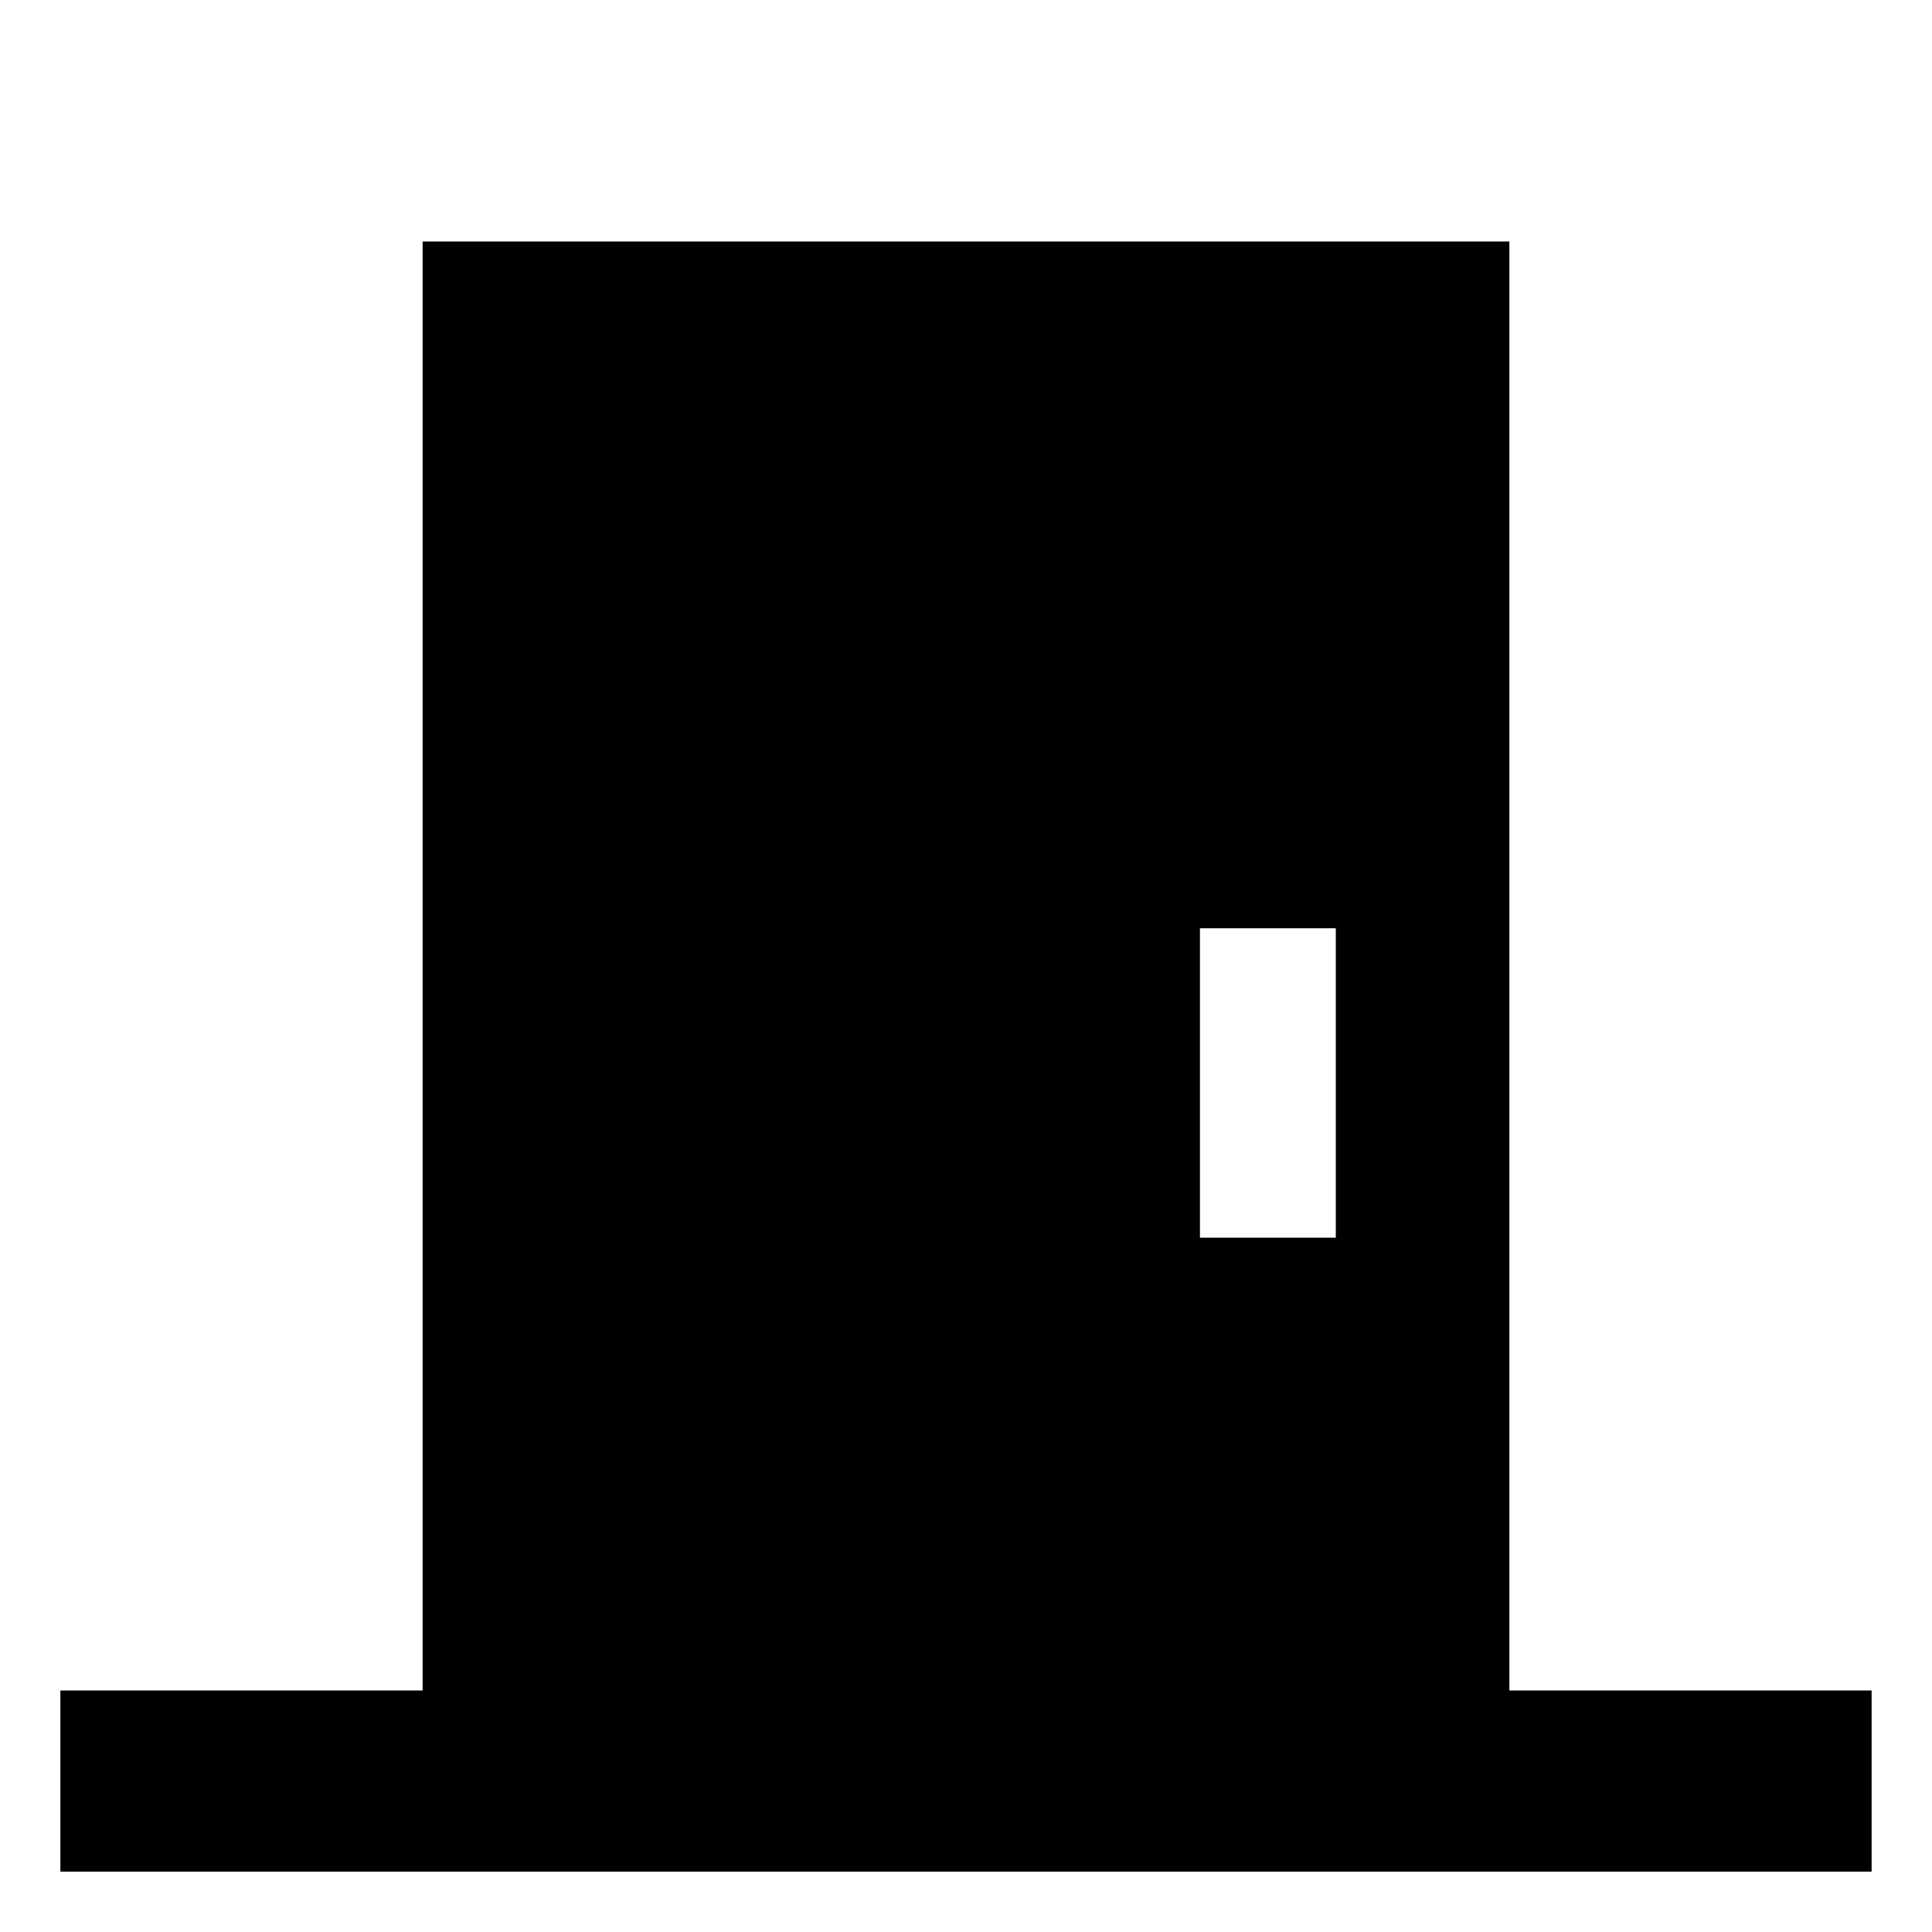 <svg id="export" xmlns="http://www.w3.org/2000/svg" viewBox="0 0 512 512">
  <defs>
    <style>
      .cls-1 {
        fill: currentColor;
      }
    </style>
  </defs>
  <title>door</title>
  <path class="cls-1" d="M400,64H112V448H16v48H496V448H400ZM354,328H318V246h36Z"/>
</svg>
